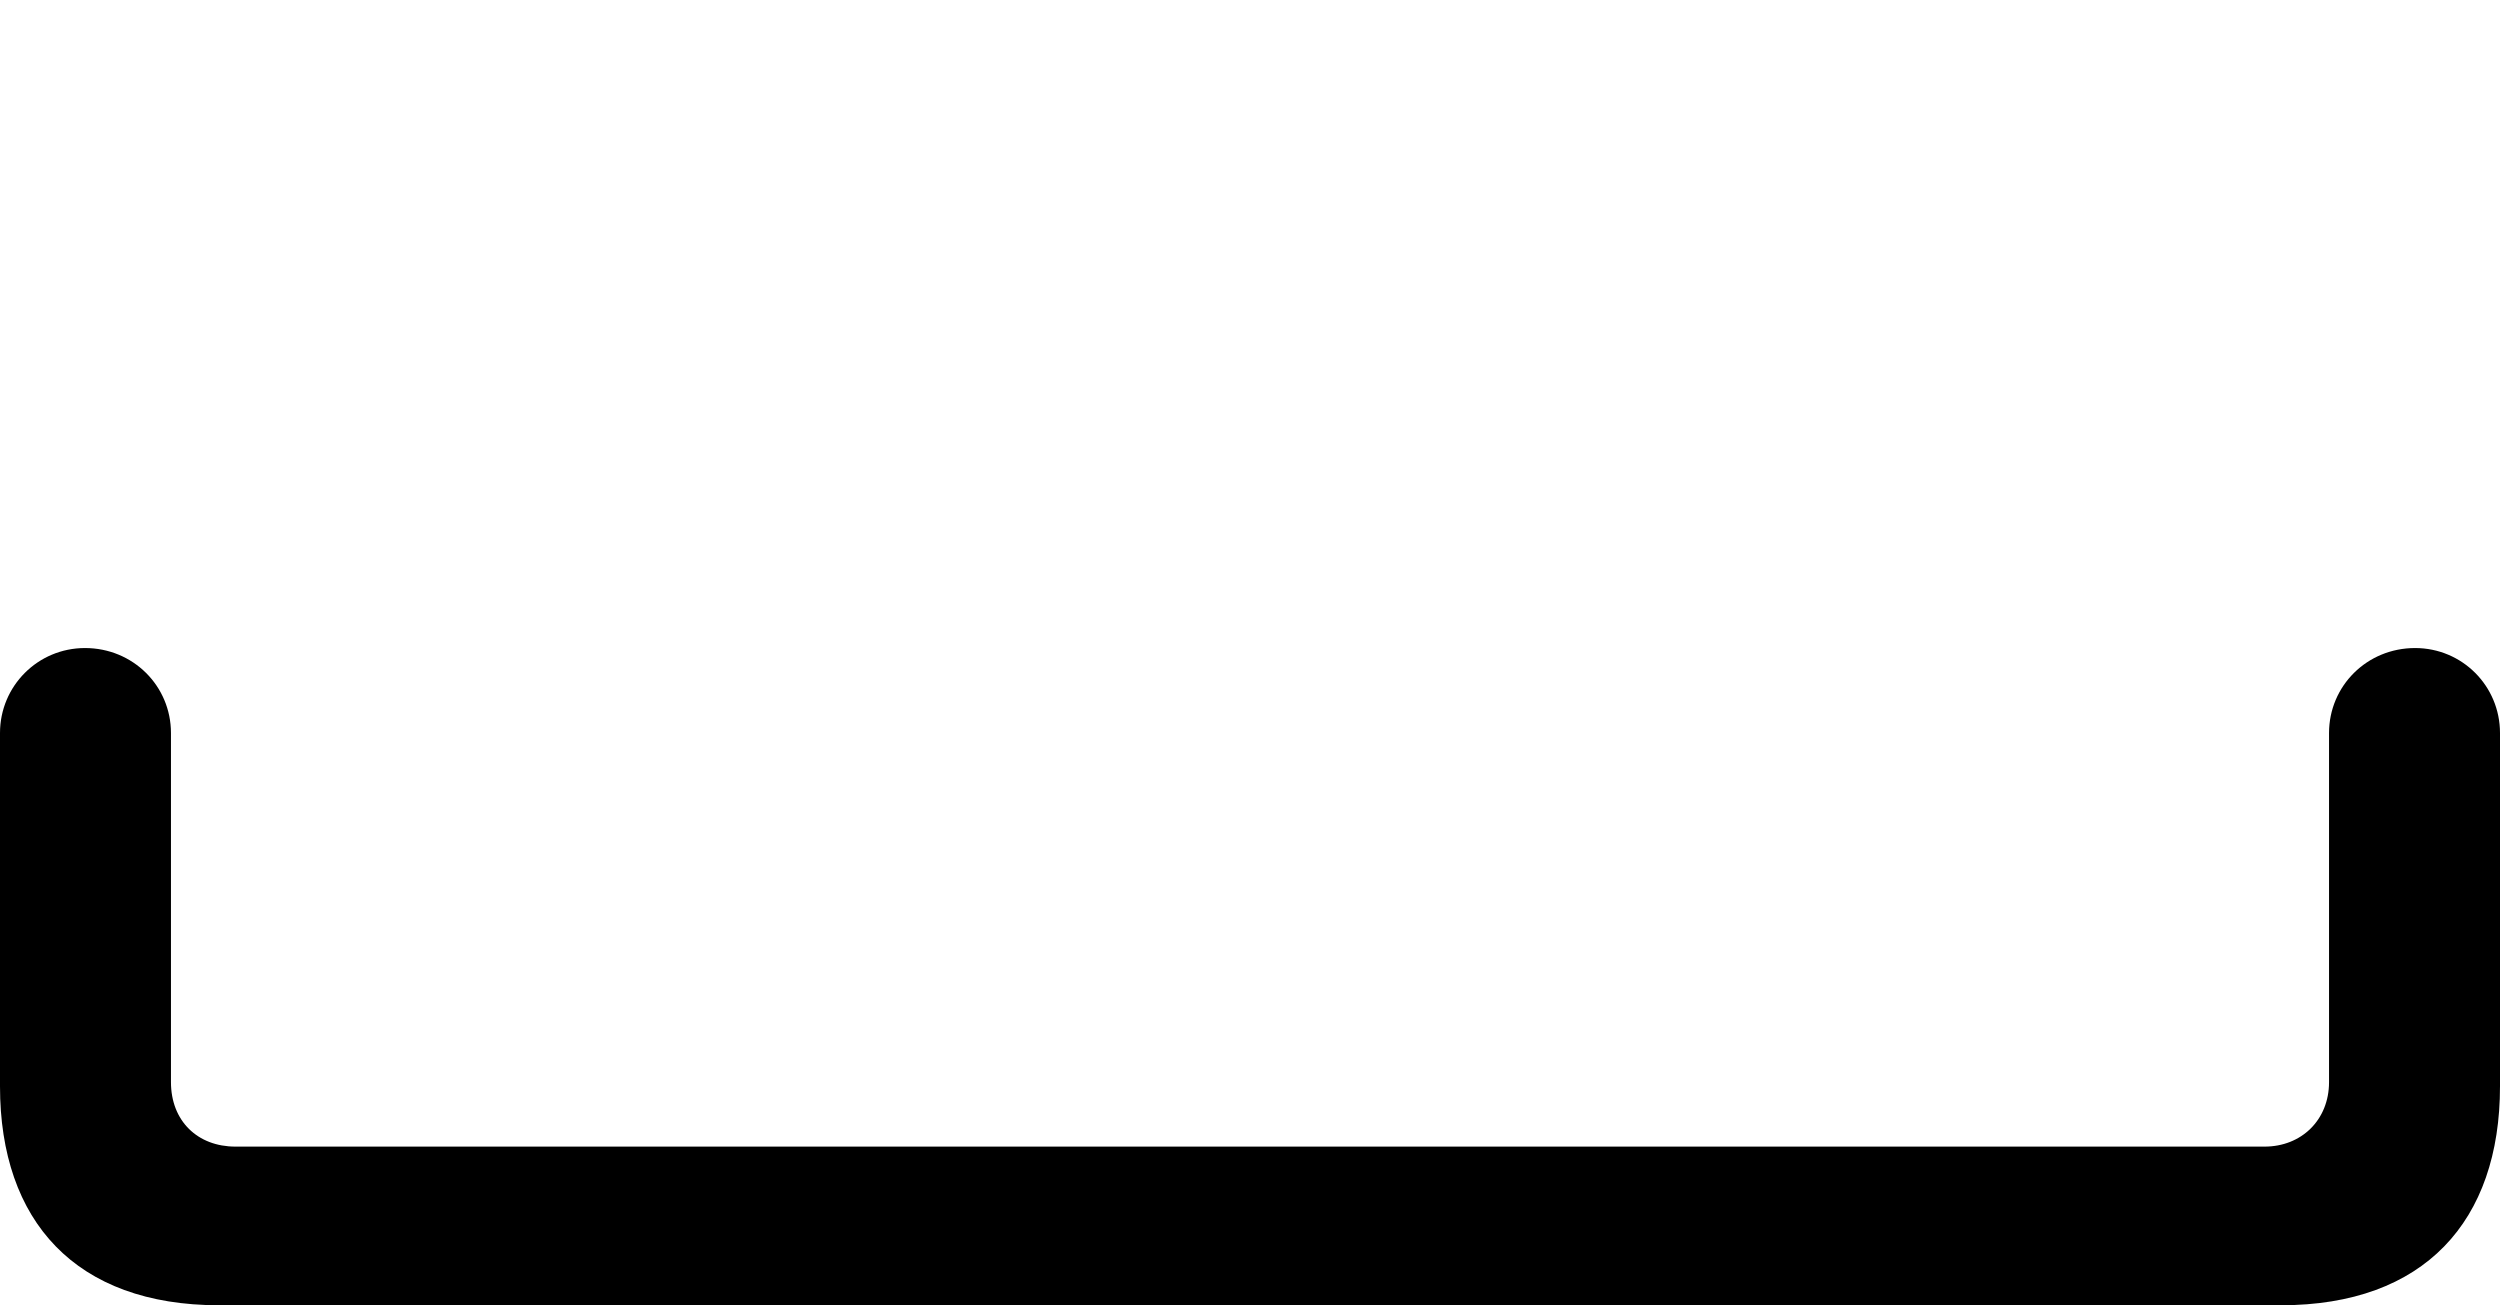 <?xml version="1.0" encoding="UTF-8"?>

<!--
  - Copyright (c) 2023. Compose Cupertino project and open source contributors.
  -
  -  Licensed under the Apache License, Version 2.0 (the "License");
  -  you may not use this file except in compliance with the License.
  -  You may obtain a copy of the License at
  -
  -      http://www.apache.org/licenses/LICENSE-2.0
  -
  -  Unless required by applicable law or agreed to in writing, software
  -  distributed under the License is distributed on an "AS IS" BASIS,
  -  WITHOUT WARRANTIES OR CONDITIONS OF ANY KIND, either express or implied.
  -  See the License for the specific language governing permissions and
  -  limitations under the License.
  -
  -->

<svg version="1.1" xmlns="http://www.w3.org/2000/svg" xmlns:xlink="http://www.w3.org/1999/xlink" width="28.617" height="14.941">
  <path d="M0 12.434C0 13.98 0.867 14.941 2.508 14.941L26.109 14.941C27.75 14.941 28.617 13.98 28.617 12.434L28.617 8.391C28.617 7.852 28.184 7.418 27.645 7.418C27.094 7.418 26.66 7.852 26.66 8.391L26.66 12.387C26.66 12.82 26.344 13.125 25.922 13.125L2.695 13.125C2.262 13.125 1.957 12.832 1.957 12.387L1.957 8.391C1.957 7.852 1.523 7.418 0.973 7.418C0.434 7.418 0 7.852 0 8.391Z" fill="#000000"/>
</svg>
